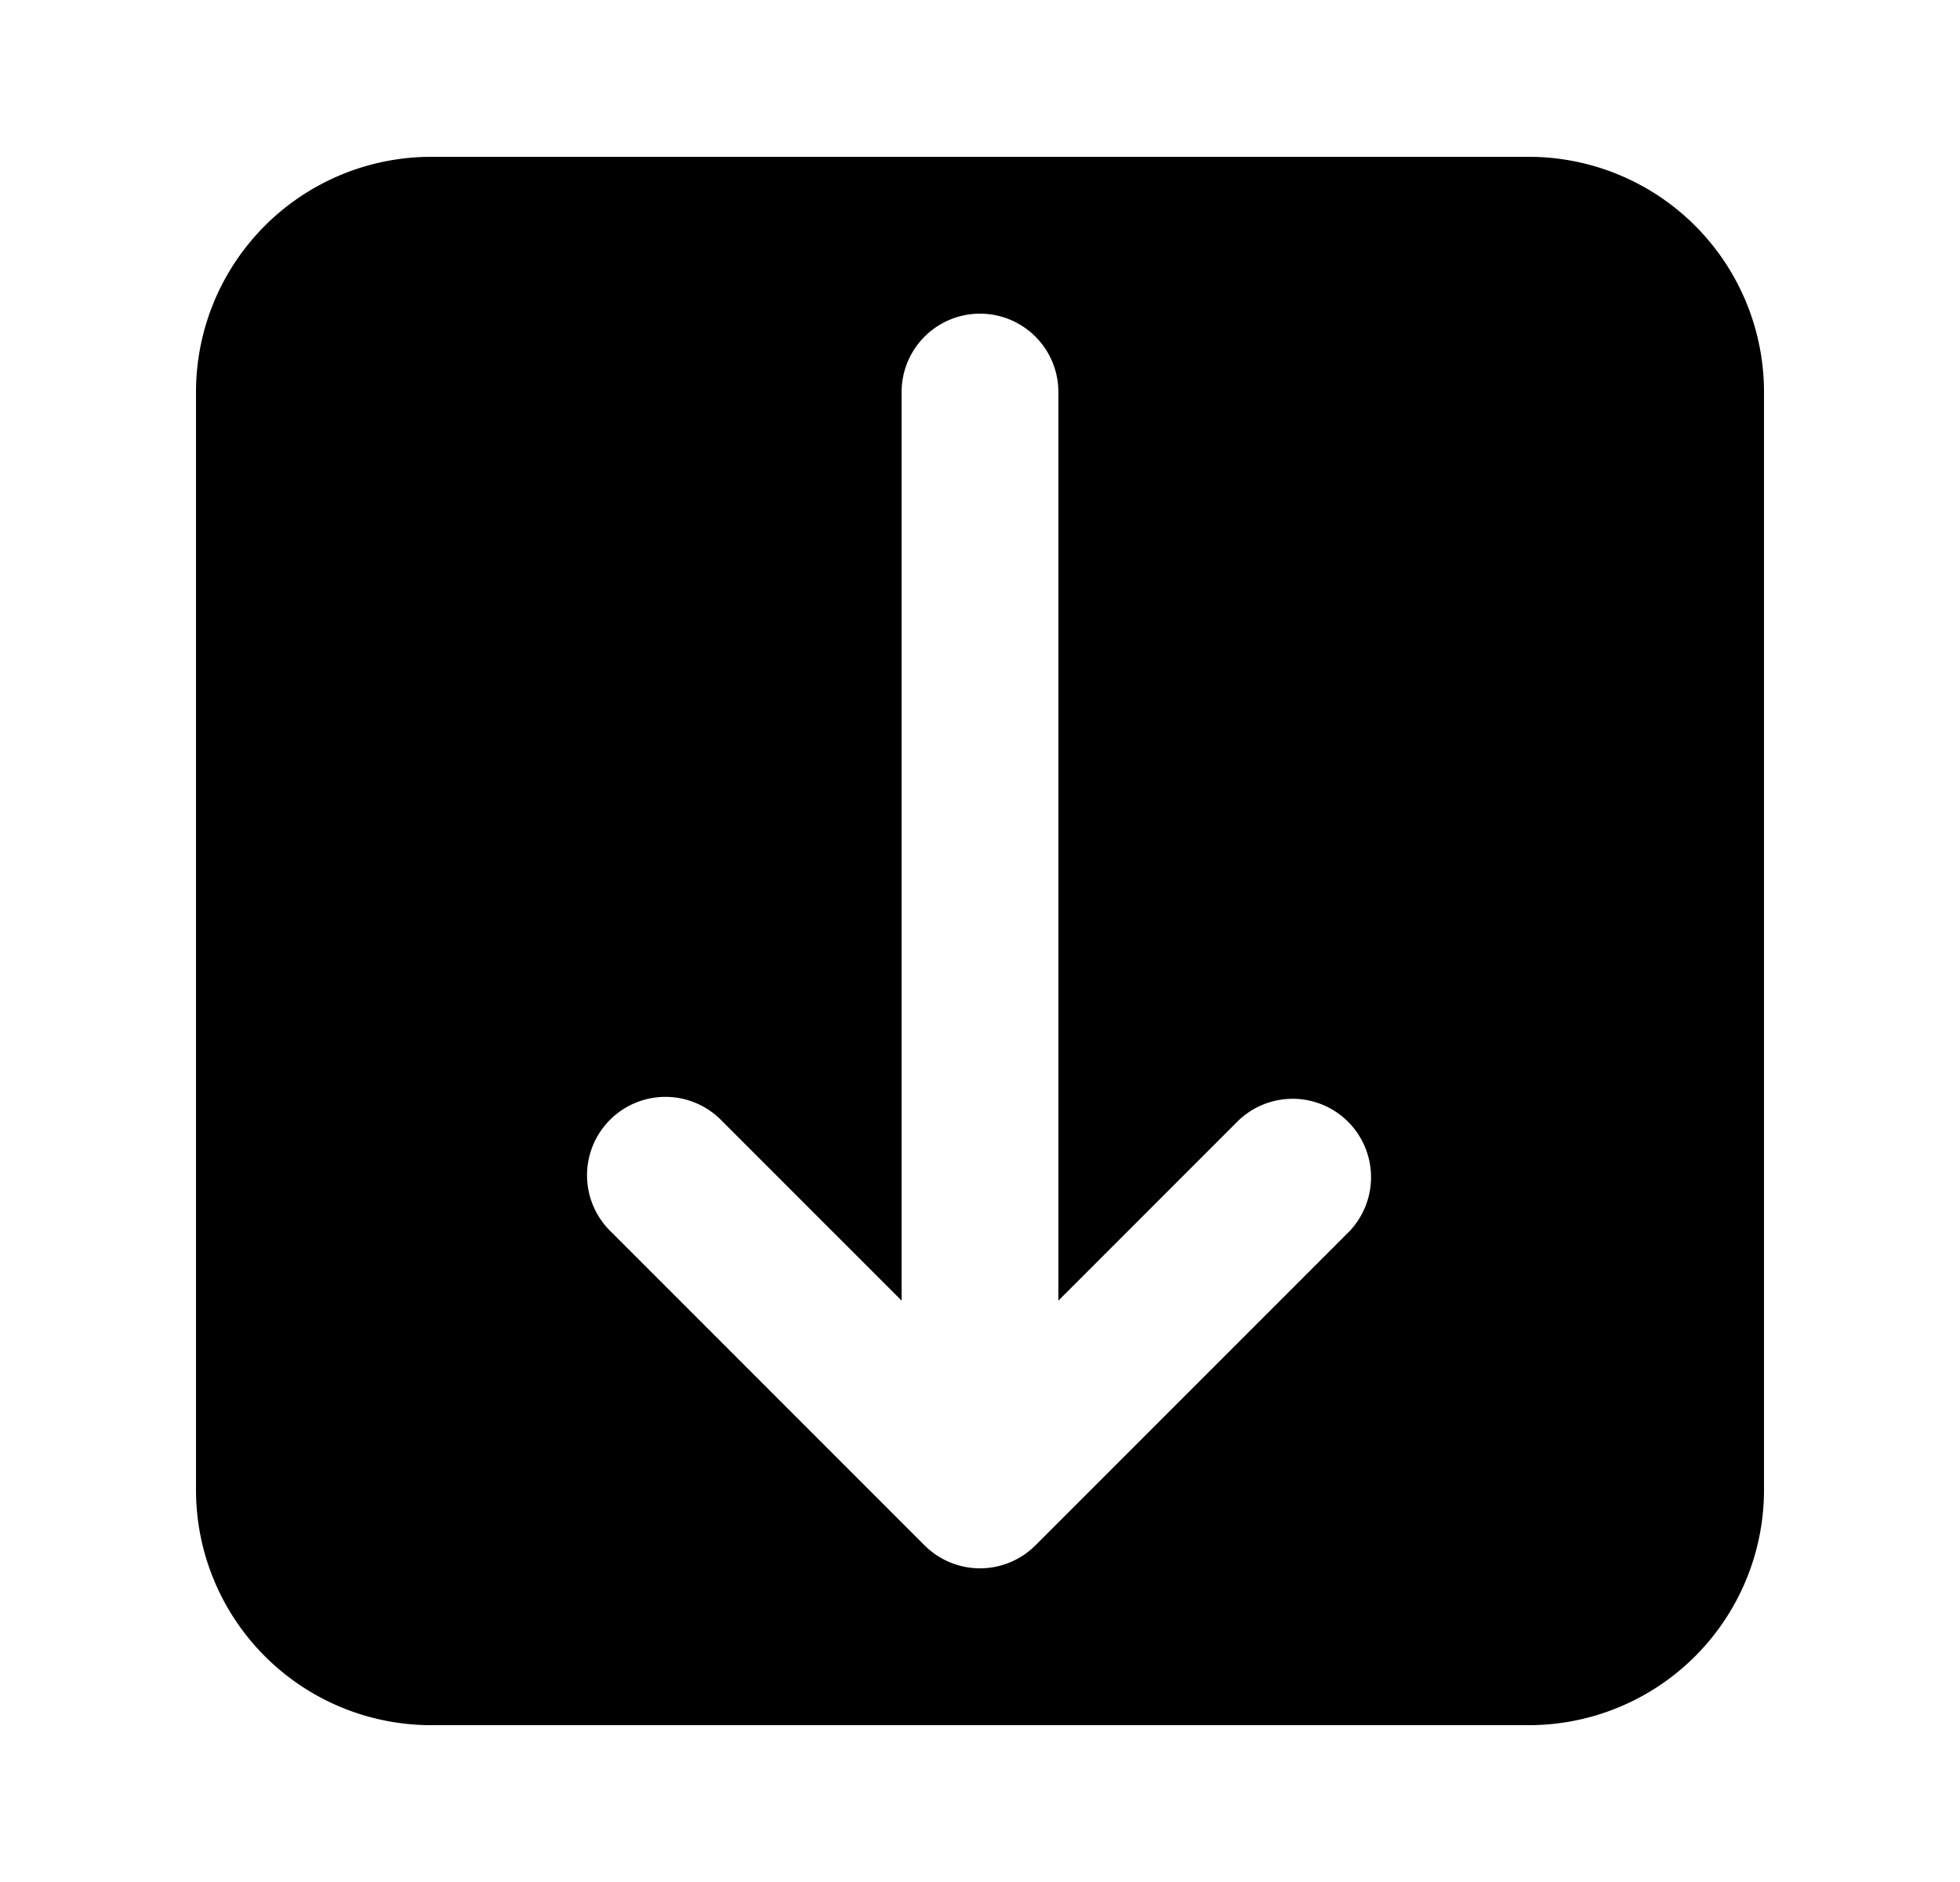 <svg xmlns="http://www.w3.org/2000/svg" viewBox="0 0 25 24" fill="currentColor" aria-hidden="true" data-slot="icon">
    <path fill-rule="evenodd" d="M5.5 2a3 3 0 0 0-3 3v14a3 3 0 0 0 3 3h14a3 3 0 0 0 3-3V5a3 3 0 0 0-3-3zm11.707 13.707-4 4a1 1 0 0 1-1.414 0l-4-4a1 1 0 1 1 1.414-1.414l2.293 2.293V5a1 1 0 1 1 2 0v11.586l2.293-2.293a1 1 0 0 1 1.414 1.414" clip-rule="evenodd"/>
</svg>
